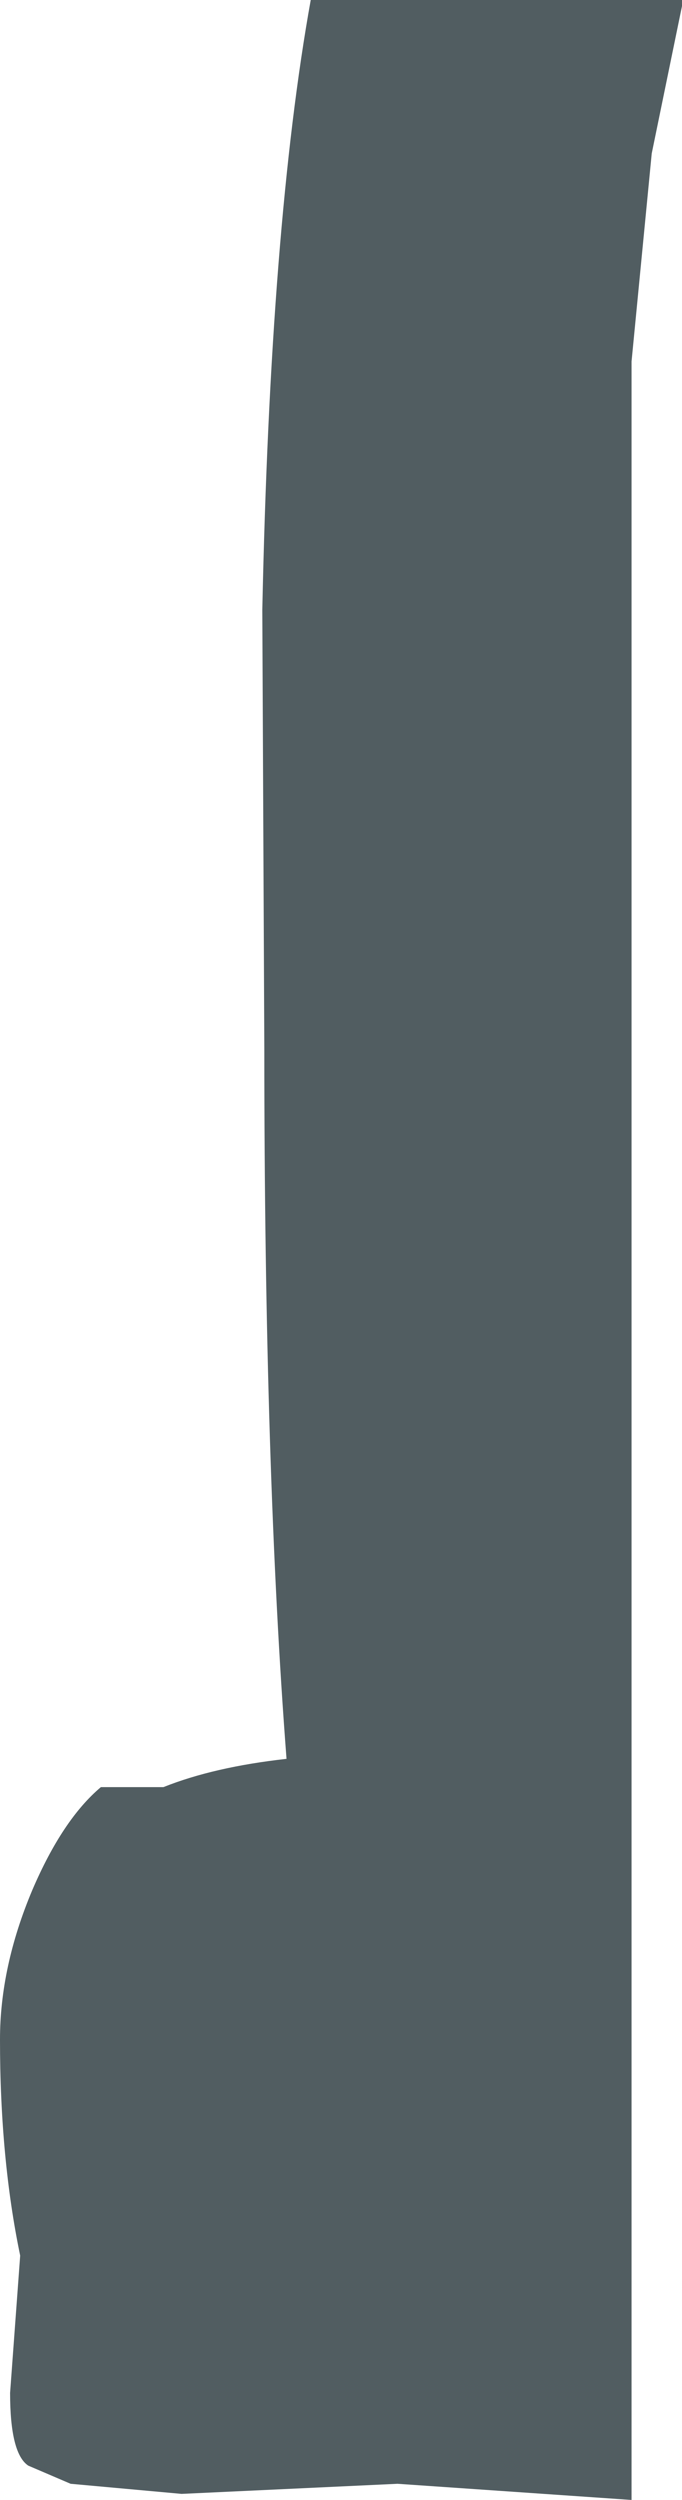<?xml version="1.0" encoding="UTF-8" standalone="no"?>
<svg xmlns:ffdec="https://www.free-decompiler.com/flash" xmlns:xlink="http://www.w3.org/1999/xlink" ffdec:objectType="frame" height="61.9px" width="16.9px" xmlns="http://www.w3.org/2000/svg">
  <g transform="matrix(1.0, 0.0, 0.0, 1.0, 0.0, 0.0)">
    <use ffdec:characterId="150" height="61.9" transform="matrix(1.0, 0.0, 0.0, 1.0, 0.0, 0.0)" width="16.9" xlink:href="#shape0"/>
  </g>
  <defs>
    <g id="shape0" transform="matrix(1.0, 0.0, 0.0, 1.0, 0.0, 0.0)">
      <path d="M7.7 0.0 L16.9 0.0 16.9 0.15 16.15 3.8 15.65 8.95 15.65 61.9 9.85 61.5 4.5 61.75 1.75 61.5 0.7 61.05 Q0.25 60.75 0.25 59.25 L0.5 55.85 Q0.0 53.45 0.0 50.5 0.0 48.7 0.8 46.8 1.55 45.05 2.5 44.25 L4.05 44.25 Q5.3 43.75 7.1 43.55 6.55 36.4 6.55 26.0 L6.5 15.1 Q6.7 5.55 7.7 0.0" fill="#17272d" fill-opacity="0.749" fill-rule="evenodd" stroke="none"/>
    </g>
  </defs>
</svg>
